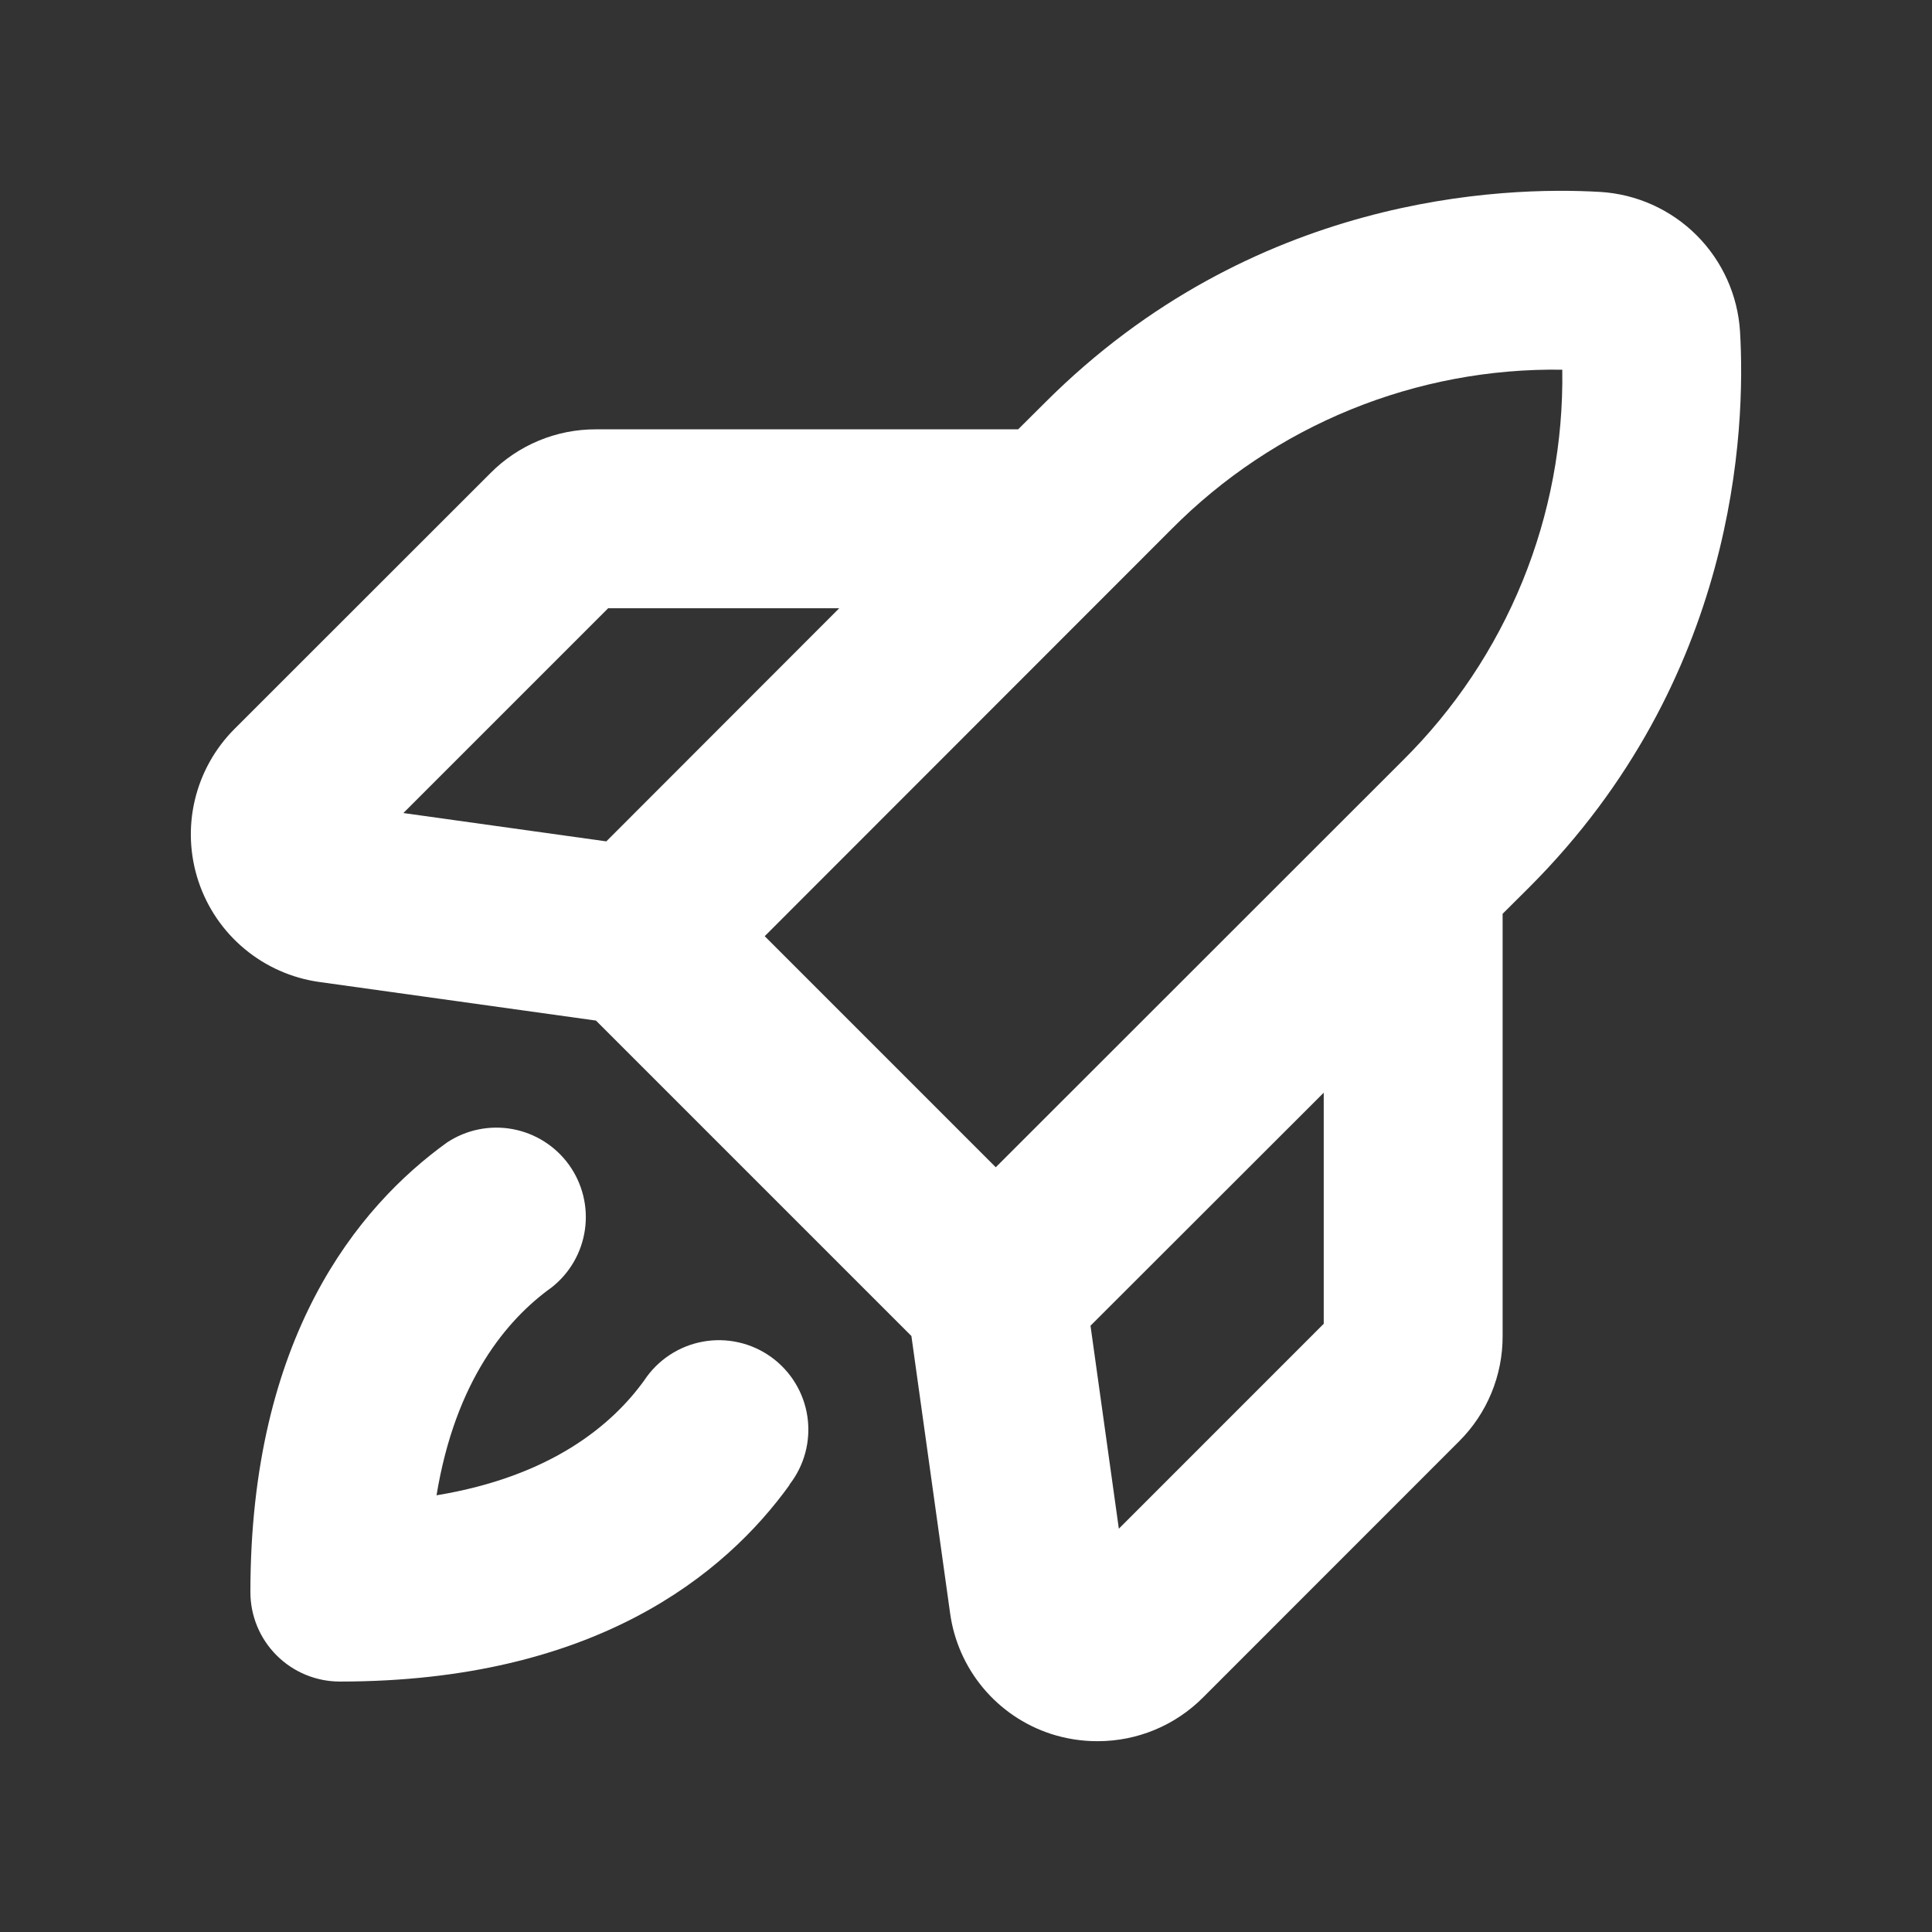 <svg width="81" height="81" viewBox="0 0 81 81" fill="none" xmlns="http://www.w3.org/2000/svg">
<rect x="0" y="0" width="81" height="81" fill="#333333" stroke="none"/>
<path d="M72.952 13.903C72.858 12.38 72.211 10.944 71.133 9.866C70.054 8.787 68.618 8.14 67.095 8.047C62.992 7.806 52.517 8.178 43.82 16.872L42.686 18H24.986C24.165 17.997 23.351 18.158 22.593 18.472C21.834 18.787 21.146 19.248 20.567 19.831L9.833 30.559C9.011 31.381 8.435 32.415 8.168 33.546C7.901 34.677 7.955 35.859 8.324 36.962C8.692 38.063 9.36 39.041 10.254 39.784C11.147 40.527 12.229 41.007 13.38 41.169L24.986 42.788L38.211 56.013L39.833 67.631C39.991 68.784 40.469 69.868 41.213 70.762C41.957 71.656 42.938 72.323 44.042 72.688C44.685 72.898 45.357 73.004 46.033 73C46.852 72.999 47.663 72.837 48.419 72.522C49.175 72.208 49.862 71.746 50.439 71.166L61.17 60.431C61.752 59.852 62.214 59.164 62.527 58.405C62.841 57.647 63.001 56.833 62.998 56.013V38.312L64.124 37.191C72.82 28.481 73.192 18 72.952 13.903ZM25.498 25.5H35.186L25.42 35.275L16.911 34.087L25.498 25.5ZM49.123 22.178C51.263 20.021 53.816 18.317 56.63 17.17C59.444 16.022 62.46 15.454 65.499 15.5C65.546 18.539 64.979 21.557 63.831 24.371C62.682 27.186 60.977 29.739 58.817 31.878L41.748 48.938L32.061 39.25L49.123 22.178ZM55.498 55.5L46.908 64.091L45.72 55.581L55.498 45.812V55.5ZM33.102 62.256C30.395 66.016 24.923 70.5 14.248 70.5C13.254 70.5 12.3 70.105 11.597 69.402C10.893 68.698 10.498 67.745 10.498 66.75C10.498 56.078 14.983 50.606 18.745 47.897C19.554 47.363 20.537 47.163 21.49 47.338C22.442 47.514 23.29 48.051 23.856 48.837C24.421 49.624 24.661 50.598 24.523 51.557C24.386 52.516 23.884 53.385 23.12 53.981C21.245 55.328 19.092 57.888 18.302 62.691C23.105 61.9 25.664 59.741 27.011 57.872C27.289 57.45 27.65 57.089 28.071 56.811C28.492 56.532 28.965 56.341 29.462 56.25C29.959 56.158 30.469 56.168 30.962 56.279C31.454 56.389 31.92 56.598 32.33 56.893C32.74 57.188 33.086 57.563 33.348 57.995C33.61 58.427 33.781 58.907 33.853 59.407C33.924 59.907 33.894 60.416 33.764 60.904C33.634 61.392 33.406 61.849 33.095 62.247L33.102 62.256Z" fill="white"/>
</svg>

